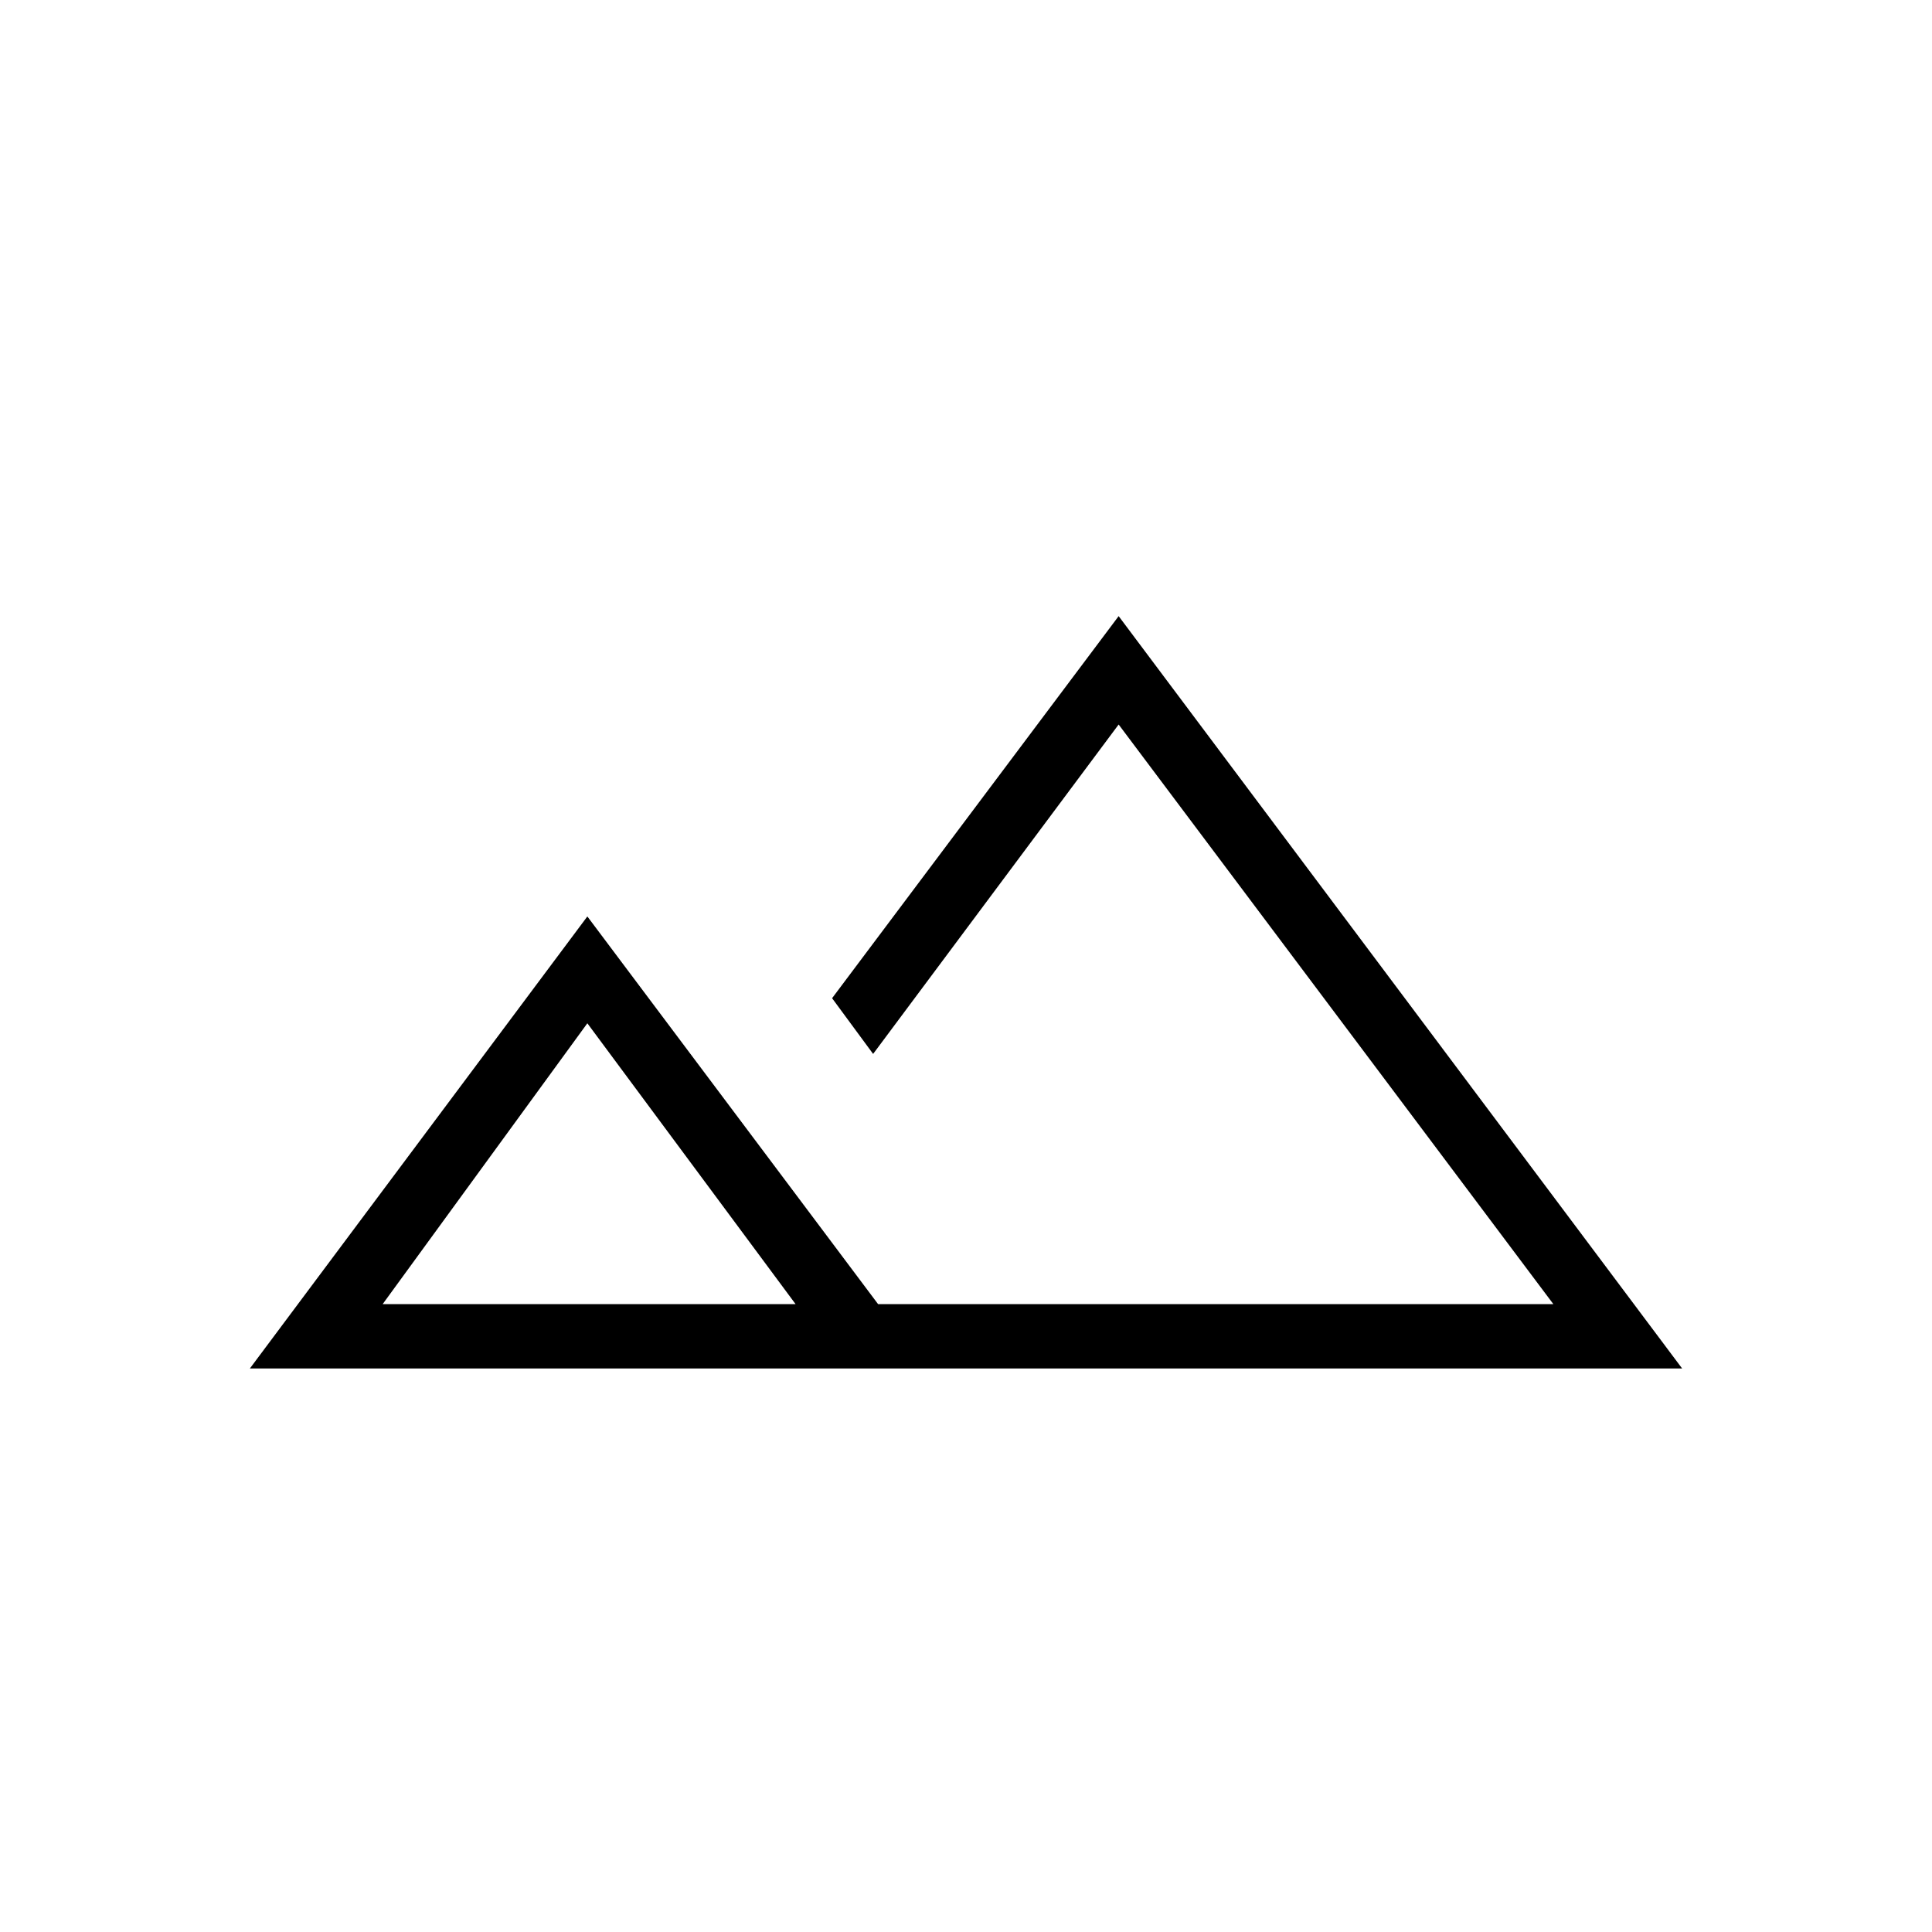 <svg xmlns="http://www.w3.org/2000/svg" height="20" viewBox="0 -960 960 960" width="20"><path d="m124.15-280 167.7-224.62L436.31-312h335.54l-216-288-122 163.69L413.46-464l142.39-189.85 280 373.85h-711.7Zm401.93-32Zm-335.93 0h205.16L291.85-451.54 190.15-312Zm0 0h205.16-205.16Z"/></svg>